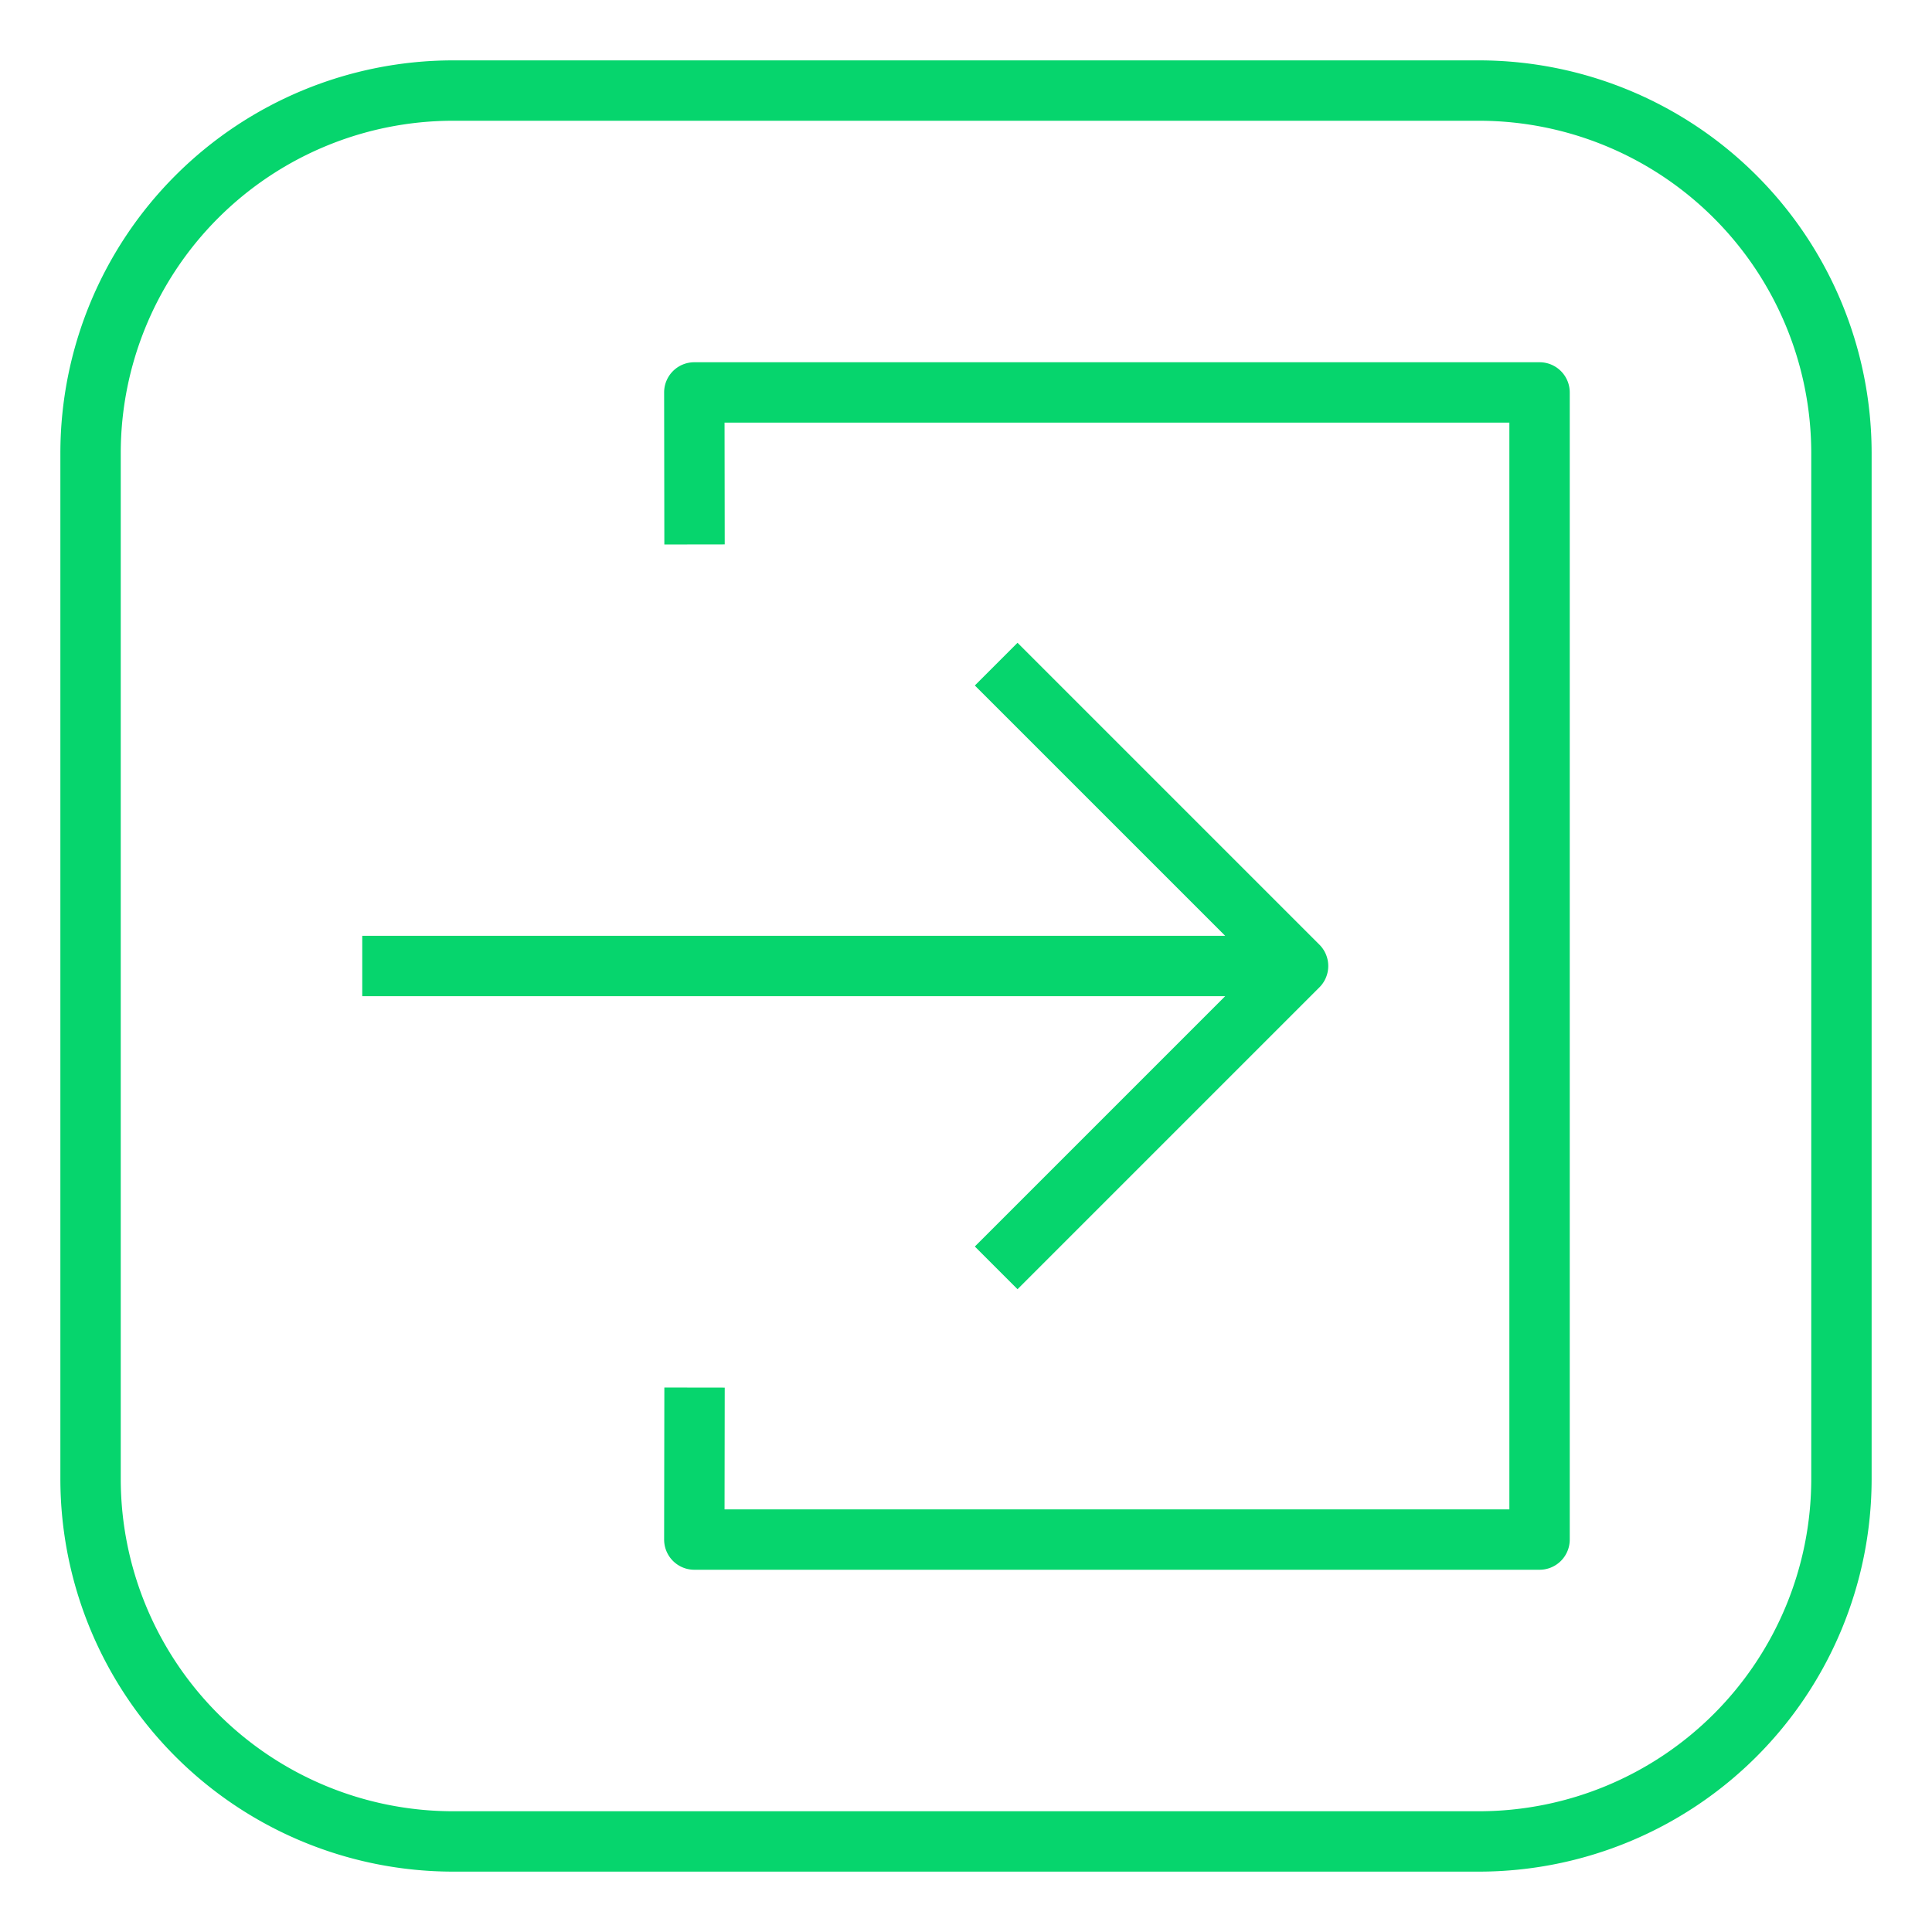 <?xml version="1.0"?>
<svg xmlns="http://www.w3.org/2000/svg" xmlns:xlink="http://www.w3.org/1999/xlink" xmlns:svgjs="http://svgjs.com/svgjs" version="1.1" width="512" height="512" x="0" y="0" viewBox="0 0 512 512" style="enable-background:new 0 0 512 512" xml:space="preserve" class=""><g><g xmlns="http://www.w3.org/2000/svg" id="Outline"><path d="m392 16h-272a104.118 104.118 0 0 0 -104 104v272a104.118 104.118 0 0 0 104 104h272a104.118 104.118 0 0 0 104-104v-272a104.118 104.118 0 0 0 -104-104zm88 376a88.1 88.1 0 0 1 -88 88h-272a88.1 88.1 0 0 1 -88-88v-272a88.1 88.1 0 0 1 88-88h272a88.1 88.1 0 0 1 88 88z" fill="#06d56d" data-original="#000000" style="" class=""/><path d="m192.06 367.733-.048 32.267h207.988v-288h-207.988l.046 32.267-16 .023-.058-40.279a8 8 0 0 1 8-8.011h224a8 8 0 0 1 8 8v304a8 8 0 0 1 -8 8h-224a8 8 0 0 1 -8-8.012l.06-40.278z" fill="#06d56d" data-original="#000000" style="" class=""/><path d="m258.343 181.657 11.314-11.314 80 80a8 8 0 0 1 0 11.314l-80 80-11.314-11.314 66.344-66.343h-228.687v-16h228.687z" fill="#06d56d" data-original="#000000" style="" class=""/></g></g></svg>
